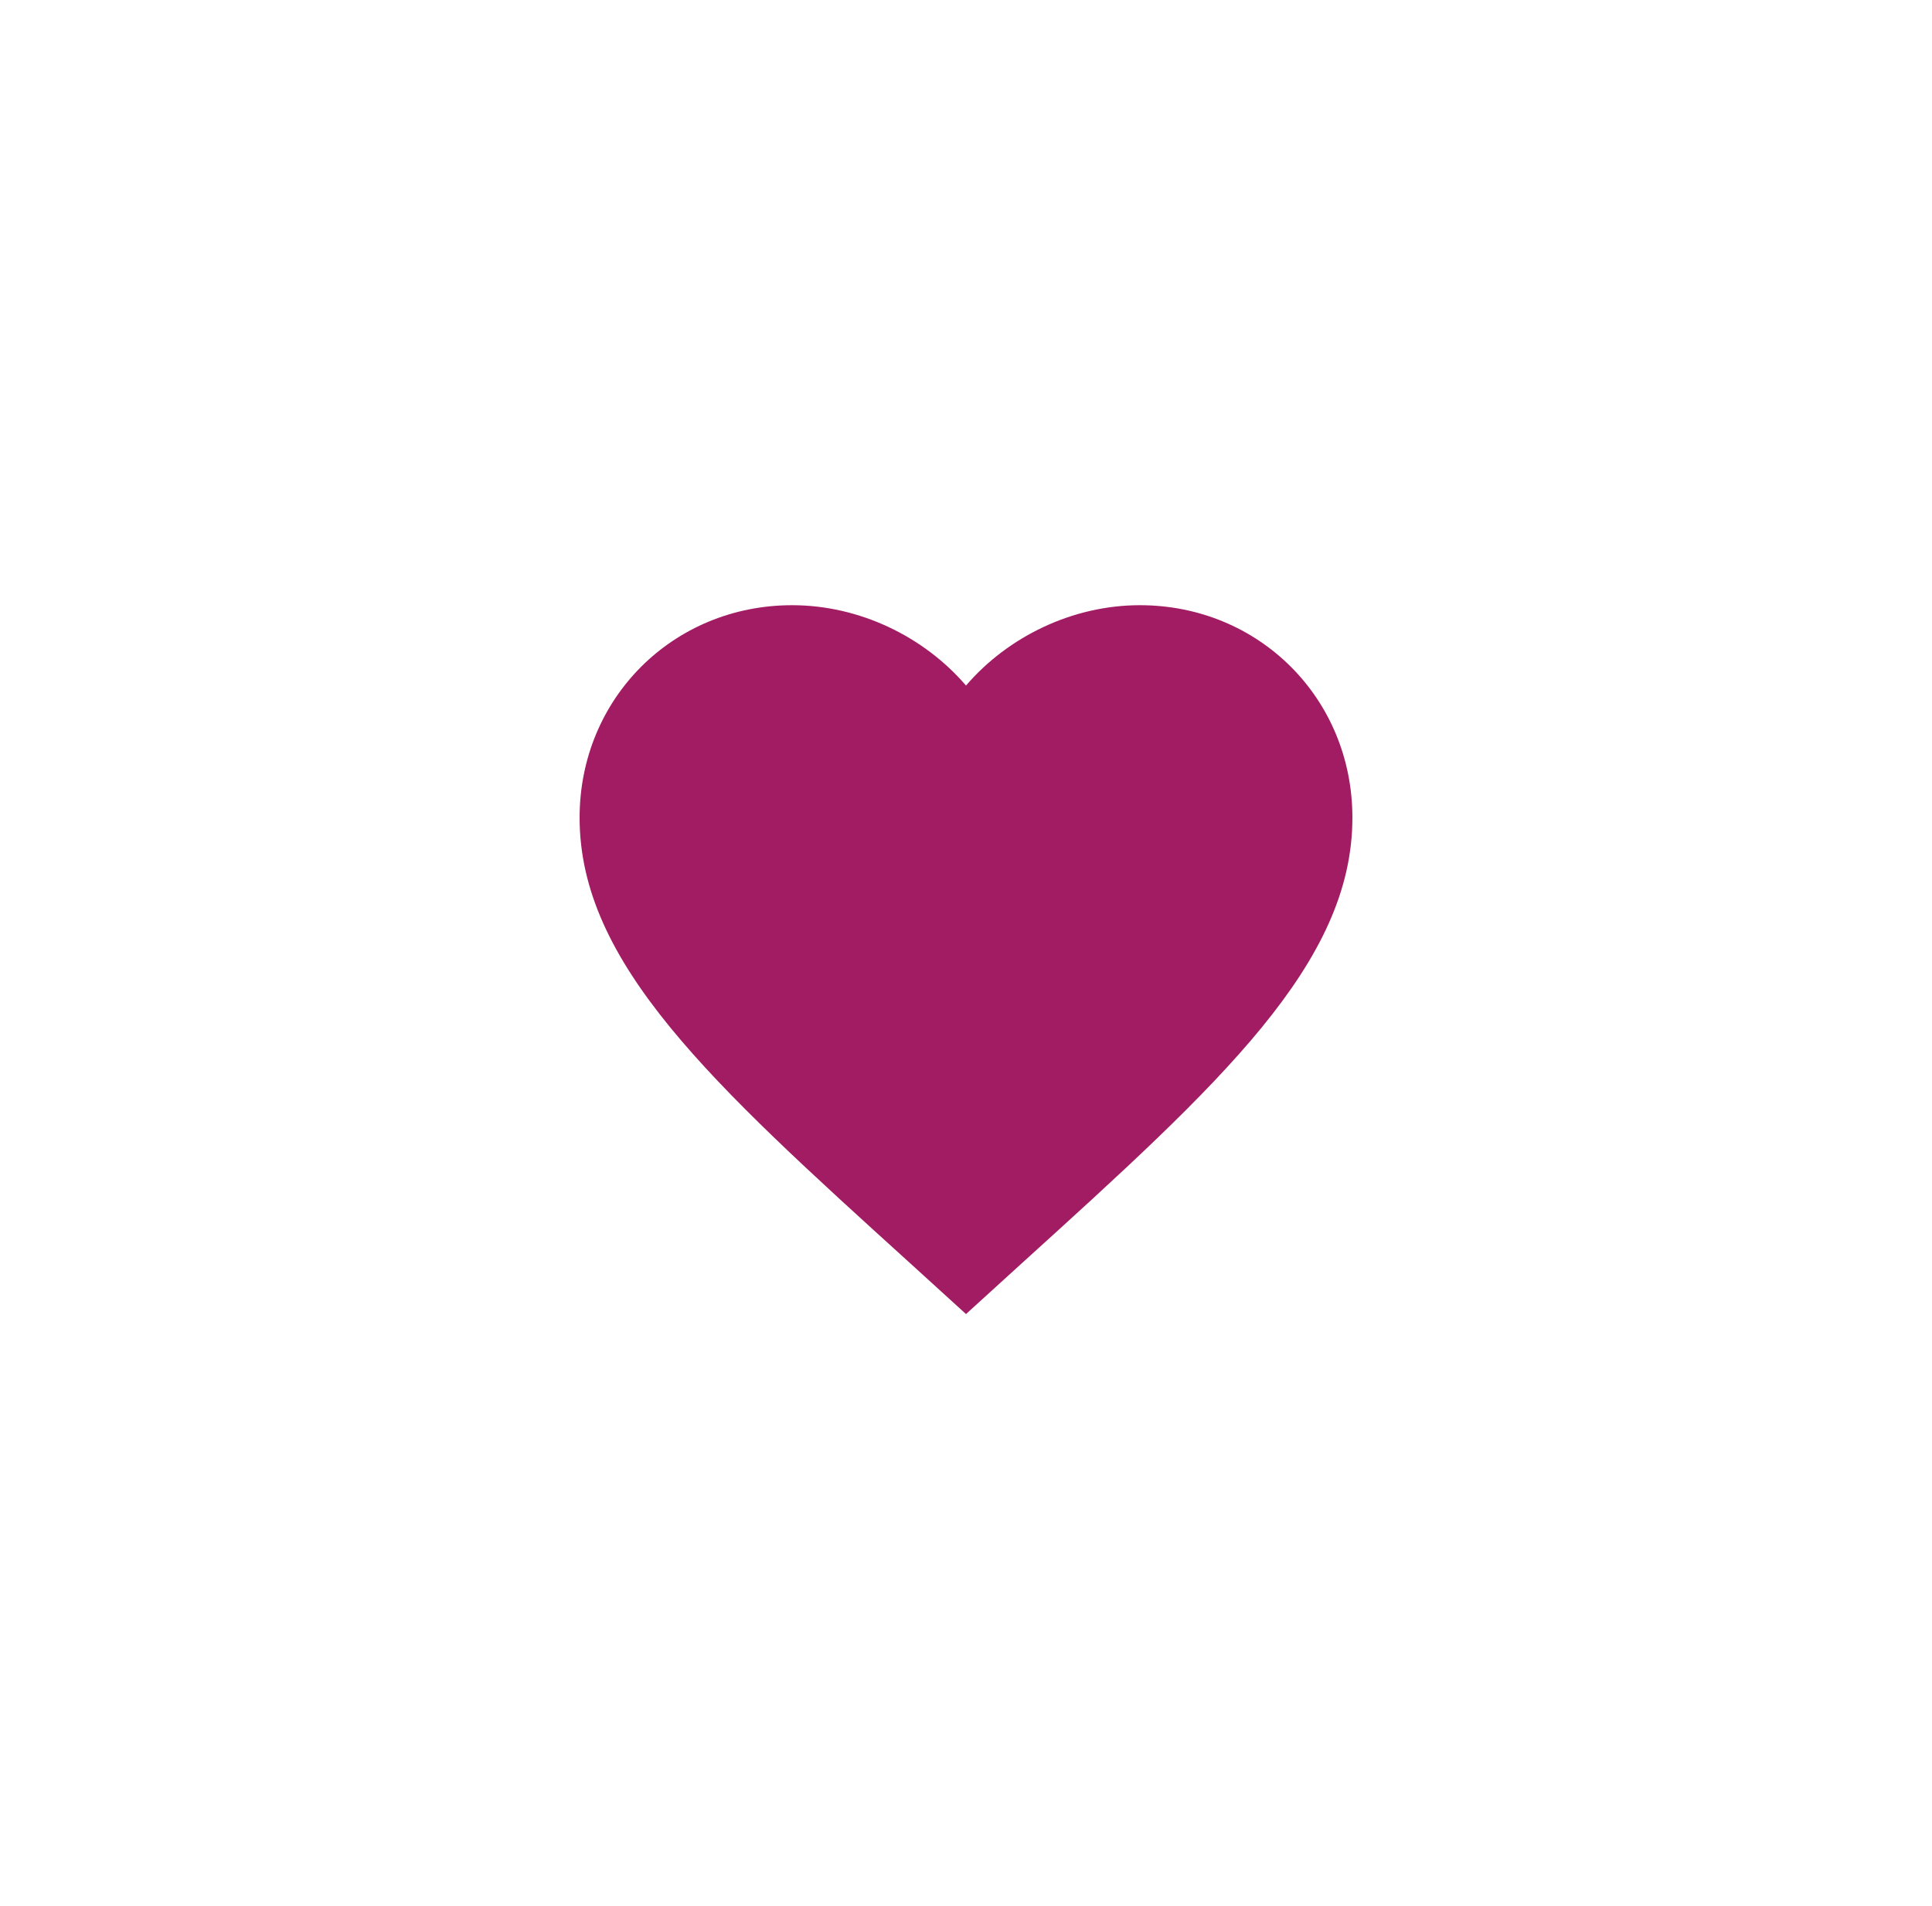 <svg width="75" height="74" viewBox="0 0 75 74" fill="none" xmlns="http://www.w3.org/2000/svg">
<g filter="url(#filter0_d_504_1089)">
<rect x="4.5" width="66" height="66" rx="33" fill="white"/>
<path d="M37.5 47.025L35.325 45.045C27.6 38.04 22.5 33.405 22.5 27.75C22.5 23.115 26.13 19.5 30.75 19.5C33.36 19.5 35.865 20.715 37.5 22.62C39.135 20.715 41.64 19.5 44.25 19.5C48.87 19.5 52.5 23.115 52.5 27.75C52.5 33.405 47.4 38.04 39.675 45.045L37.5 47.025Z" fill="#A21C63"/>
</g>
<defs>
<filter id="filter0_d_504_1089" x="0.5" y="0" width="74" height="74" filterUnits="userSpaceOnUse" color-interpolation-filters="sRGB">
<feFlood flood-opacity="0" result="BackgroundImageFix"/>
<feColorMatrix in="SourceAlpha" type="matrix" values="0 0 0 0 0 0 0 0 0 0 0 0 0 0 0 0 0 0 127 0" result="hardAlpha"/>
<feOffset dy="4"/>
<feGaussianBlur stdDeviation="2"/>
<feComposite in2="hardAlpha" operator="out"/>
<feColorMatrix type="matrix" values="0 0 0 0 0 0 0 0 0 0 0 0 0 0 0 0 0 0 0.2 0"/>
<feBlend mode="normal" in2="BackgroundImageFix" result="effect1_dropShadow_504_1089"/>
<feBlend mode="normal" in="SourceGraphic" in2="effect1_dropShadow_504_1089" result="shape"/>
</filter>
</defs>
</svg>
